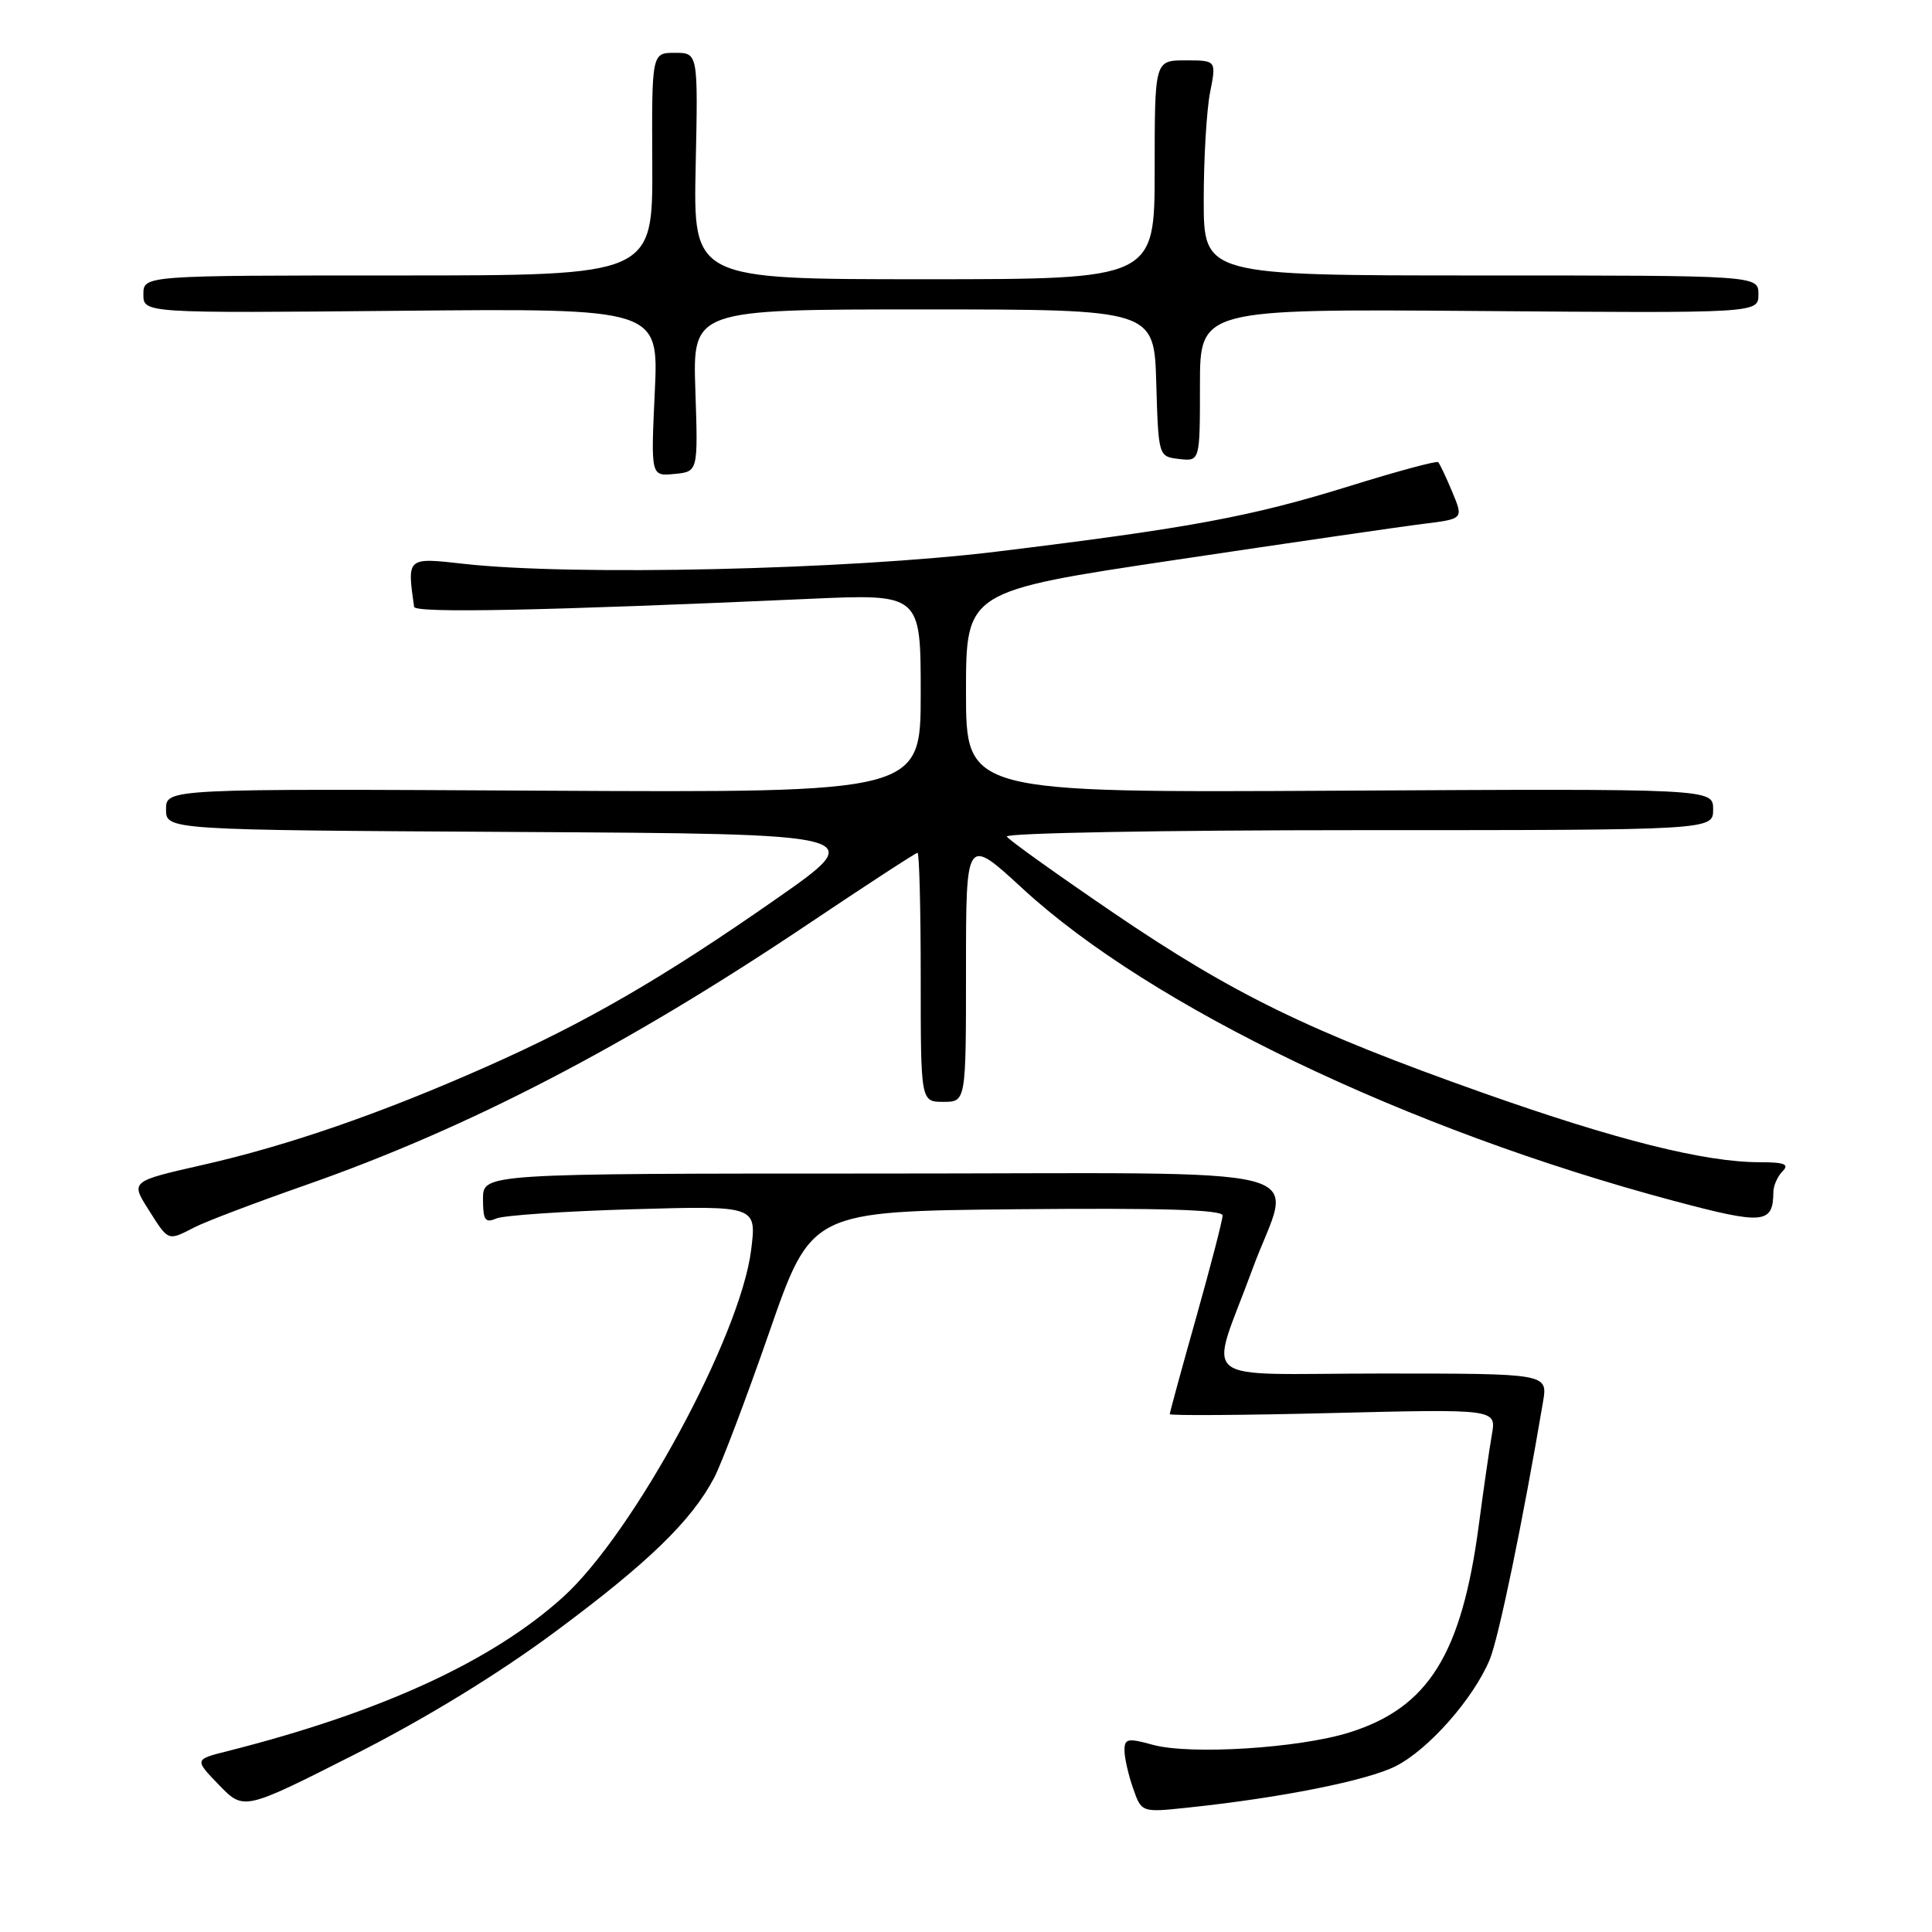 <?xml version="1.0" encoding="UTF-8" standalone="no"?>
<!DOCTYPE svg PUBLIC "-//W3C//DTD SVG 1.1//EN" "http://www.w3.org/Graphics/SVG/1.1/DTD/svg11.dtd" >
<svg xmlns="http://www.w3.org/2000/svg" xmlns:xlink="http://www.w3.org/1999/xlink" version="1.1" viewBox="0 0 256 256">
 <g >
 <path fill="currentColor"
d=" M 73.60 216.19 C 85.90 207.07 91.62 201.52 94.63 195.81 C 95.59 193.99 98.88 185.30 101.94 176.50 C 107.50 160.50 107.50 160.50 134.75 160.23 C 153.91 160.05 162.00 160.29 162.00 161.06 C 162.00 161.66 160.42 167.74 158.50 174.57 C 156.57 181.40 155.00 187.17 155.00 187.38 C 155.00 187.59 164.74 187.53 176.64 187.23 C 198.28 186.70 198.28 186.70 197.68 190.10 C 197.35 191.97 196.58 197.32 195.96 202.00 C 193.69 219.18 189.29 226.26 178.83 229.55 C 172.17 231.65 157.69 232.56 152.73 231.19 C 149.44 230.28 149.00 230.37 149.00 231.93 C 149.00 232.90 149.51 235.16 150.13 236.93 C 151.25 240.17 151.25 240.17 157.38 239.52 C 169.70 238.23 181.21 235.93 184.97 234.01 C 189.31 231.80 195.24 225.07 197.39 219.92 C 198.58 217.06 201.78 201.60 204.46 185.75 C 205.09 182.00 205.09 182.00 183.12 182.00 C 157.94 182.00 160.22 183.84 165.95 168.18 C 171.16 153.95 177.22 155.50 116.50 155.50 C 64.00 155.50 64.00 155.50 64.00 158.86 C 64.00 161.68 64.28 162.09 65.75 161.46 C 66.71 161.04 74.87 160.49 83.88 160.23 C 100.26 159.76 100.26 159.76 99.53 165.63 C 98.10 177.05 83.96 203.15 74.62 211.61 C 65.20 220.13 50.46 226.90 30.12 232.04 C 25.75 233.14 25.75 233.14 29.03 236.53 C 32.31 239.91 32.31 239.91 47.00 232.47 C 56.39 227.71 65.99 221.84 73.60 216.19 Z  M 25.80 162.61 C 27.28 161.85 33.90 159.34 40.50 157.03 C 62.07 149.48 83.03 138.59 107.13 122.41 C 114.84 117.24 121.34 113.00 121.58 113.00 C 121.81 113.00 122.00 120.42 122.00 129.50 C 122.00 146.00 122.00 146.00 125.00 146.00 C 128.00 146.00 128.00 146.00 128.00 128.42 C 128.00 110.83 128.00 110.83 135.50 117.74 C 152.46 133.37 186.52 149.71 221.75 159.11 C 233.71 162.30 234.94 162.19 234.98 157.95 C 234.99 157.10 235.54 155.86 236.20 155.20 C 237.13 154.27 236.46 154.00 233.16 154.00 C 225.89 154.00 214.16 151.06 196.50 144.81 C 173.41 136.63 163.46 131.78 147.50 120.93 C 140.04 115.85 133.69 111.31 133.41 110.85 C 133.12 110.38 154.06 110.00 179.94 110.00 C 227.00 110.00 227.00 110.00 227.00 107.25 C 227.00 104.50 227.00 104.50 177.50 104.77 C 128.00 105.04 128.00 105.04 128.00 91.69 C 128.00 78.34 128.00 78.34 155.75 74.19 C 171.01 71.91 185.85 69.75 188.71 69.40 C 193.92 68.75 193.92 68.75 192.43 65.18 C 191.61 63.21 190.77 61.44 190.57 61.24 C 190.37 61.03 185.09 62.46 178.85 64.40 C 165.79 68.46 157.72 69.96 132.00 73.10 C 112.39 75.49 75.87 76.33 61.45 74.71 C 53.88 73.86 53.94 73.82 54.87 80.41 C 54.99 81.27 72.17 80.92 107.25 79.35 C 122.00 78.69 122.00 78.69 122.00 91.86 C 122.00 105.04 122.00 105.04 72.00 104.77 C 22.00 104.50 22.00 104.50 22.00 107.24 C 22.00 109.98 22.00 109.98 68.59 110.24 C 115.18 110.50 115.18 110.50 102.84 119.12 C 87.83 129.60 77.64 135.50 64.44 141.35 C 50.55 147.51 38.19 151.79 26.90 154.35 C 17.30 156.53 17.30 156.53 19.67 160.27 C 22.36 164.53 22.20 164.46 25.80 162.61 Z  M 92.14 51.75 C 91.78 41.00 91.78 41.00 122.35 41.00 C 152.93 41.00 152.93 41.00 153.21 50.75 C 153.50 60.50 153.50 60.50 156.25 60.82 C 159.00 61.13 159.00 61.13 159.00 51.03 C 159.00 40.93 159.00 40.93 196.00 41.21 C 233.00 41.50 233.00 41.50 233.00 39.00 C 233.00 36.50 233.00 36.50 196.25 36.50 C 159.50 36.50 159.50 36.50 159.50 26.50 C 159.50 21.00 159.88 14.59 160.34 12.25 C 161.18 8.00 161.18 8.00 157.09 8.00 C 153.00 8.00 153.00 8.00 153.00 22.50 C 153.00 37.00 153.00 37.00 122.43 37.00 C 91.86 37.00 91.86 37.00 92.18 22.00 C 92.50 7.00 92.50 7.00 89.43 7.00 C 86.36 7.00 86.36 7.00 86.43 21.75 C 86.50 36.50 86.50 36.50 52.75 36.50 C 19.00 36.50 19.00 36.50 19.00 39.00 C 19.00 41.50 19.00 41.50 53.14 41.18 C 87.29 40.86 87.29 40.86 86.76 51.98 C 86.24 63.11 86.24 63.11 89.37 62.80 C 92.50 62.50 92.50 62.50 92.14 51.75 Z "/>
</g>
</svg>